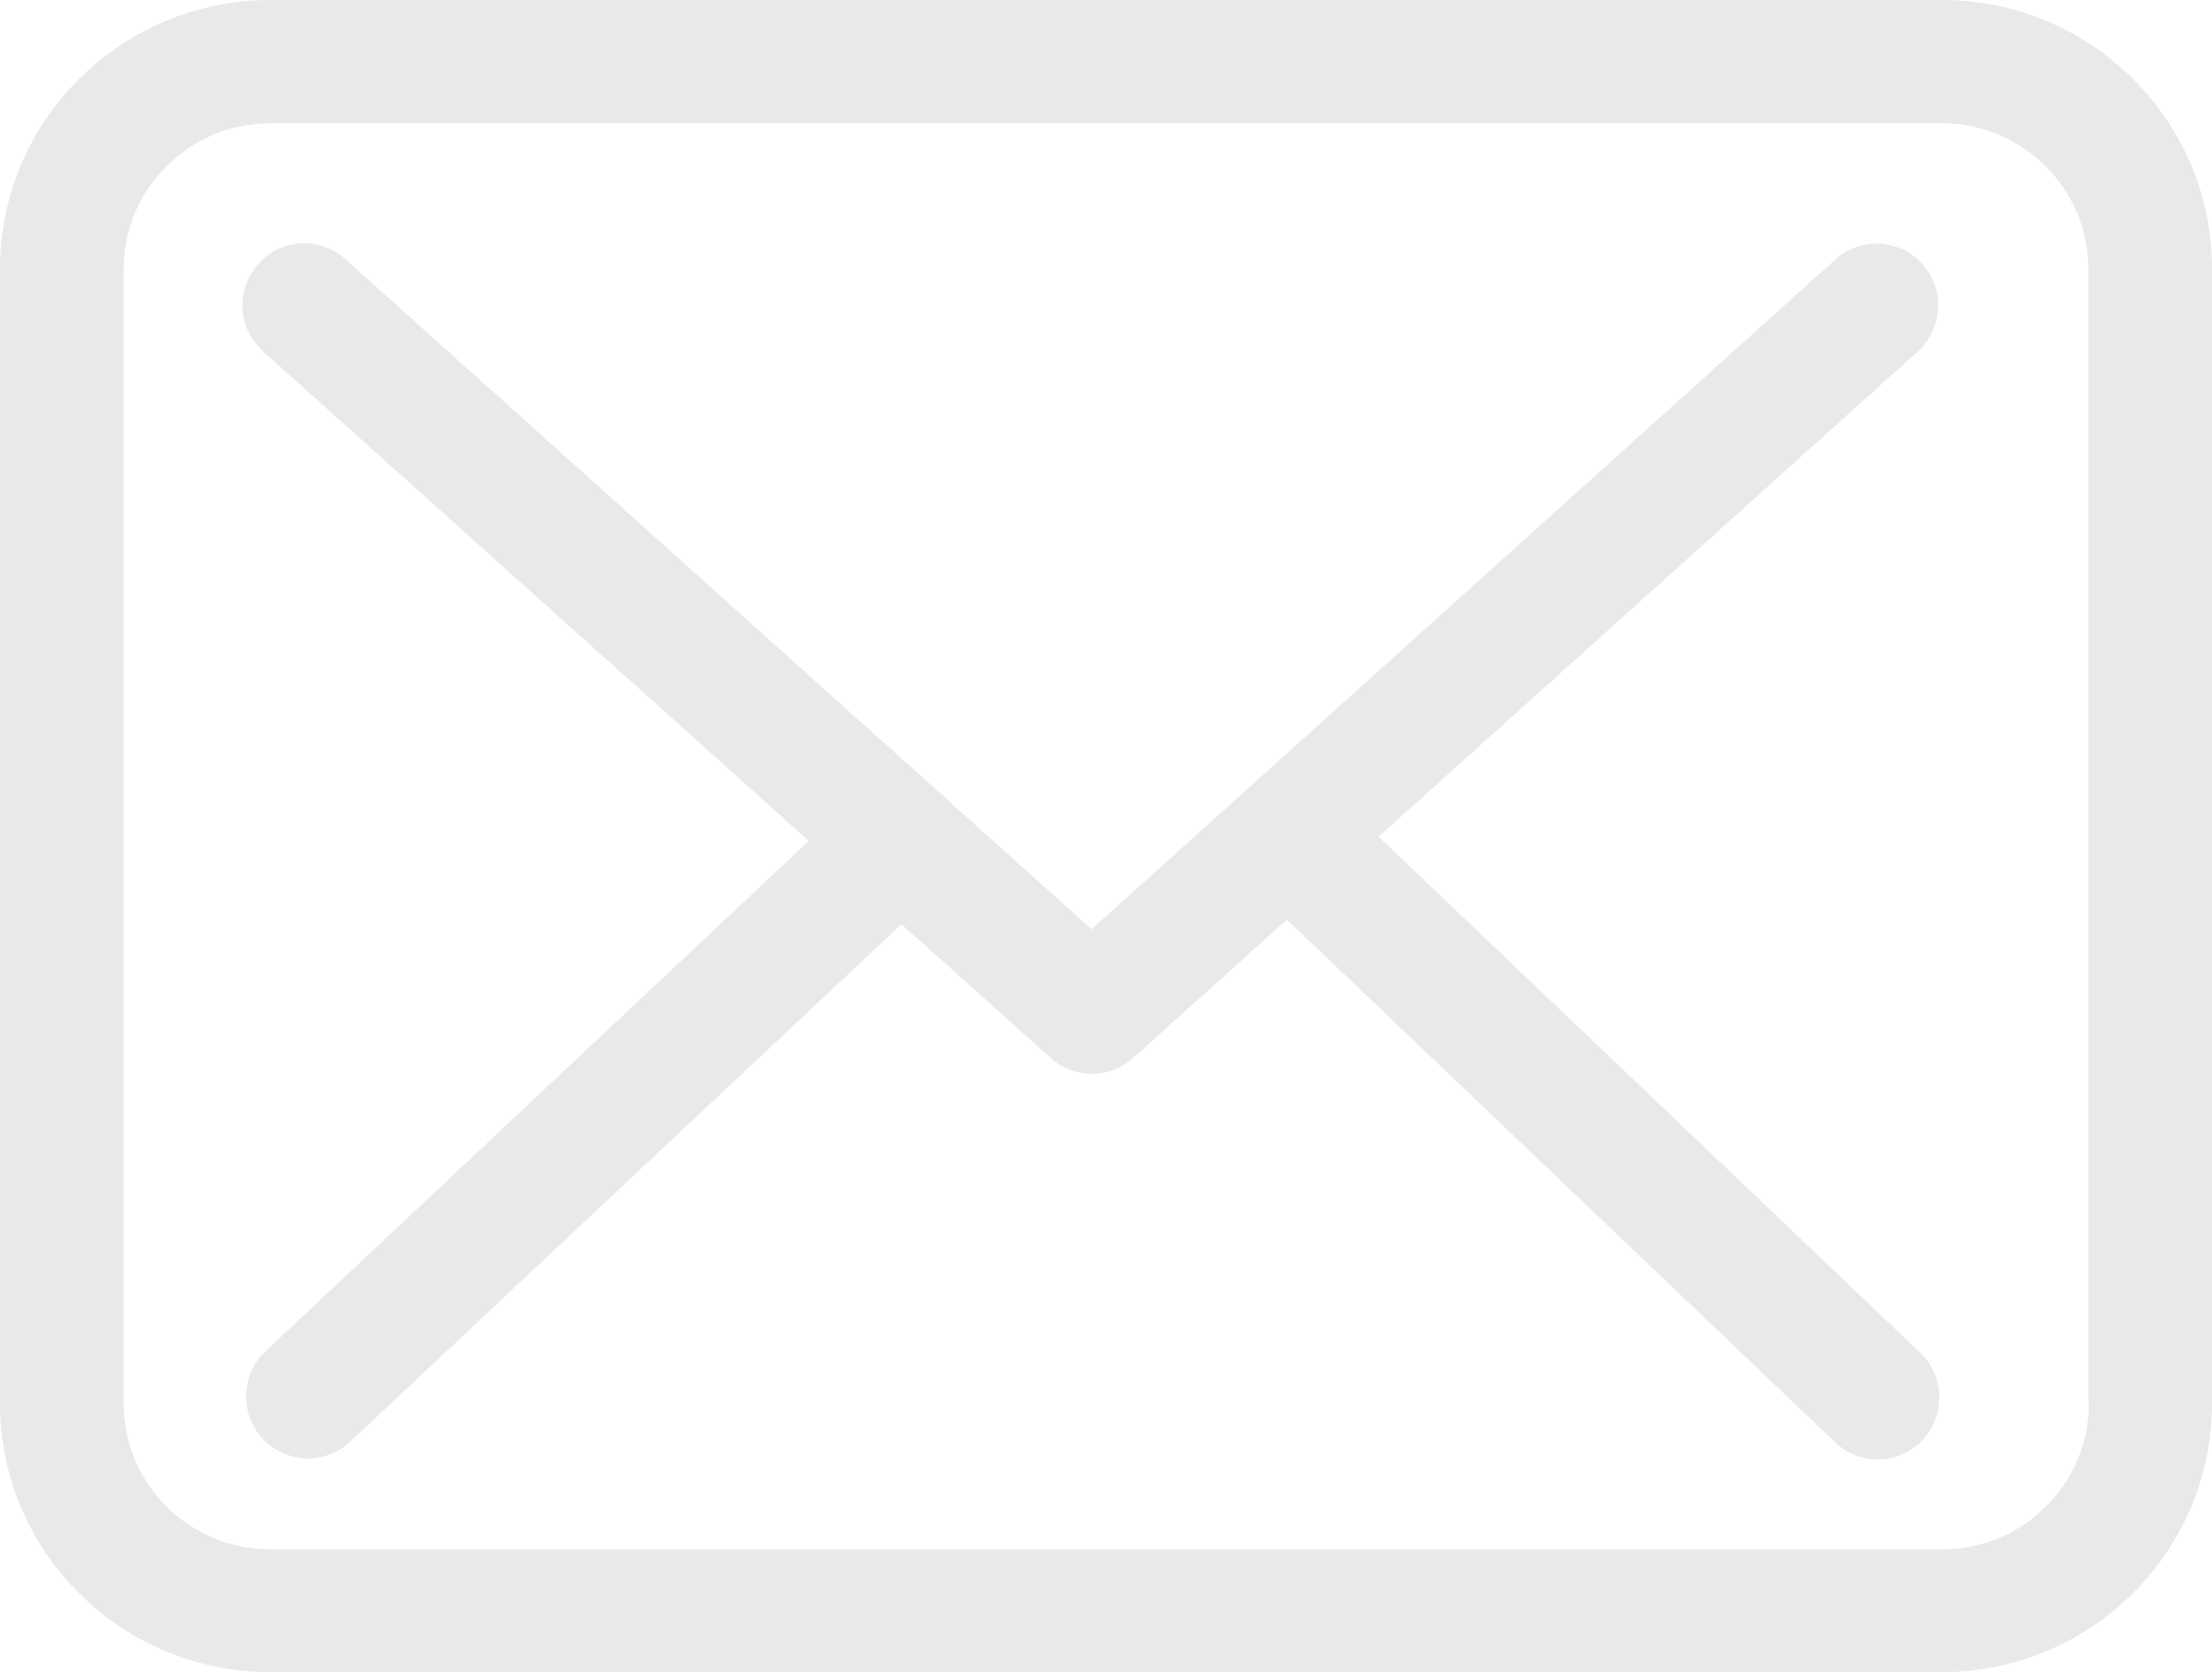<?xml version="1.0" encoding="UTF-8"?>
<svg width="41px" height="31px" viewBox="0 0 41 31" version="1.1" xmlns="http://www.w3.org/2000/svg" xmlns:xlink="http://www.w3.org/1999/xlink">
    <!-- Generator: Sketch 51.3 (57544) - http://www.bohemiancoding.com/sketch -->
    <title>Group 5</title>
    <desc>Created with Sketch.</desc>
    <defs></defs>
    <g id="Page-1" stroke="none" stroke-width="1" fill="none" fill-rule="evenodd">
        <g id="02" transform="translate(-1186, -1473)" fill="#E9E9E9" fill-rule="nonzero">
            <g id="Group-19" transform="translate(1059, 1360)">
                <g id="Group-5" transform="translate(127, 113)">
                    <path d="M35.995,0 L5.014,0 C2.248,0 0,2.234 0,4.981 L0,26.019 C0,28.766 2.248,31 5.014,31 L35.986,31 C38.752,31 41,28.766 41,26.019 L41,4.99 C41.008,2.242 38.76,0 35.995,0 Z M38.718,26.019 C38.718,27.511 37.496,28.724 35.995,28.724 L5.014,28.724 C3.512,28.724 2.291,27.511 2.291,26.019 L2.291,4.99 C2.291,3.498 3.512,2.284 5.014,2.284 L35.986,2.284 C37.488,2.284 38.709,3.498 38.709,4.99 L38.709,26.019 L38.718,26.019 Z" id="Shape"></path>
                    <path d="M25.553,15.512 L35.548,6.516 C36.014,6.092 36.056,5.37 35.633,4.895 C35.21,4.428 34.491,4.386 34.018,4.81 L20.234,17.227 L17.545,14.816 C17.537,14.808 17.528,14.799 17.528,14.791 C17.469,14.731 17.41,14.681 17.342,14.63 L6.4,4.802 C5.926,4.377 5.208,4.42 4.785,4.895 C4.362,5.37 4.404,6.092 4.878,6.516 L14.991,15.589 L4.92,25.052 C4.463,25.484 4.438,26.206 4.869,26.673 C5.098,26.91 5.402,27.038 5.706,27.038 C5.985,27.038 6.265,26.936 6.484,26.732 L16.708,17.133 L19.482,19.62 C19.701,19.815 19.972,19.909 20.243,19.909 C20.513,19.909 20.792,19.807 21.004,19.611 L23.853,17.048 L34.018,26.741 C34.238,26.953 34.525,27.055 34.804,27.055 C35.109,27.055 35.405,26.936 35.633,26.698 C36.064,26.24 36.047,25.51 35.591,25.077 L25.553,15.512 Z" id="Shape"></path>
                </g>
            </g>
        </g>
    </g>
</svg>